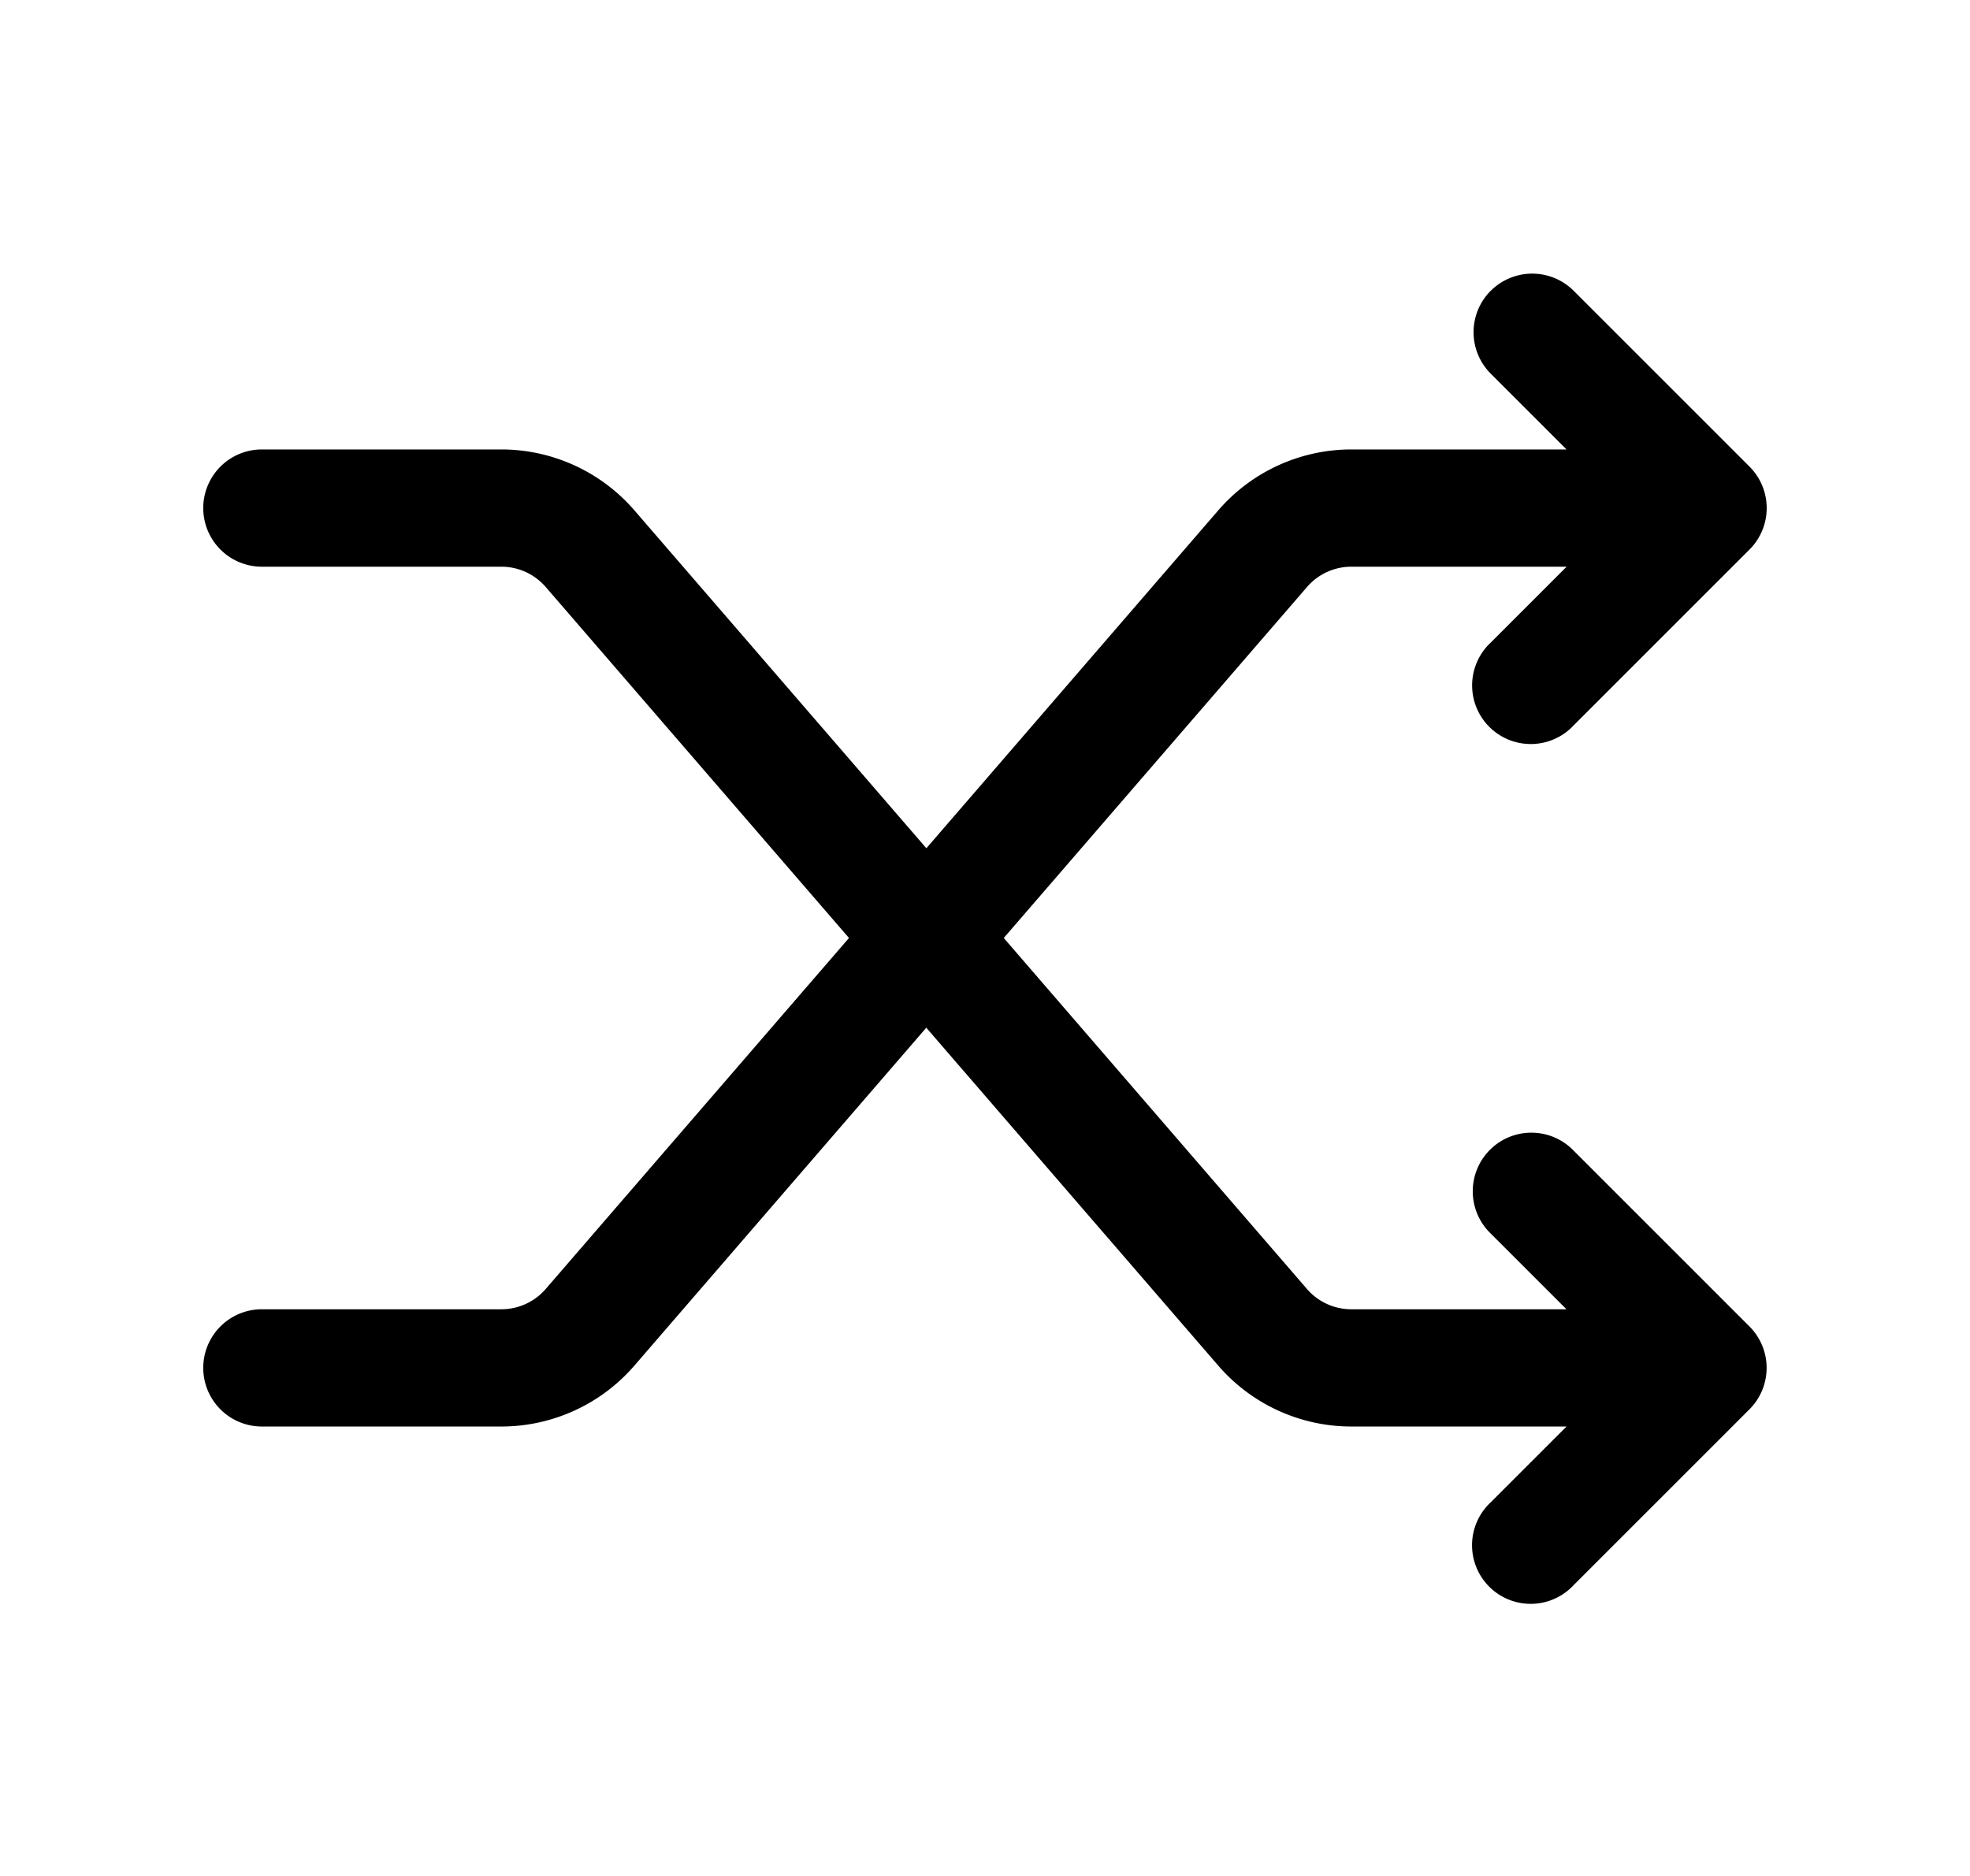 <svg xmlns="http://www.w3.org/2000/svg" width="1.05em" height="1em" viewBox="0 0 25 24"><path fill="currentColor" d="M18.97 3.72a.75.75 0 0 1 1.06 0l2.25 2.25a.75.75 0 0 1 0 1.06l-2.25 2.25a.75.75 0 1 1-1.06-1.06l.97-.97h-2.754a.75.75 0 0 0-.567.26L12.74 12l3.878 4.49a.75.75 0 0 0 .567.26h2.753l-.97-.97a.75.75 0 1 1 1.061-1.06l2.25 2.25a.75.75 0 0 1 0 1.06l-2.25 2.25a.75.75 0 1 1-1.06-1.06l.97-.97h-2.754a2.25 2.25 0 0 1-1.702-.78l-3.734-4.322l-3.734 4.323a2.25 2.25 0 0 1-1.703.779H3.25a.75.75 0 0 1 0-1.5h3.063a.75.75 0 0 0 .568-.26L10.76 12L6.881 7.51a.75.75 0 0 0-.568-.26H3.25a.75.75 0 0 1 0-1.5h3.063a2.25 2.25 0 0 1 1.703.78l3.734 4.322l3.734-4.323a2.25 2.25 0 0 1 1.702-.779h2.753l-.97-.97a.75.75 0 0 1 0-1.06"/></svg>